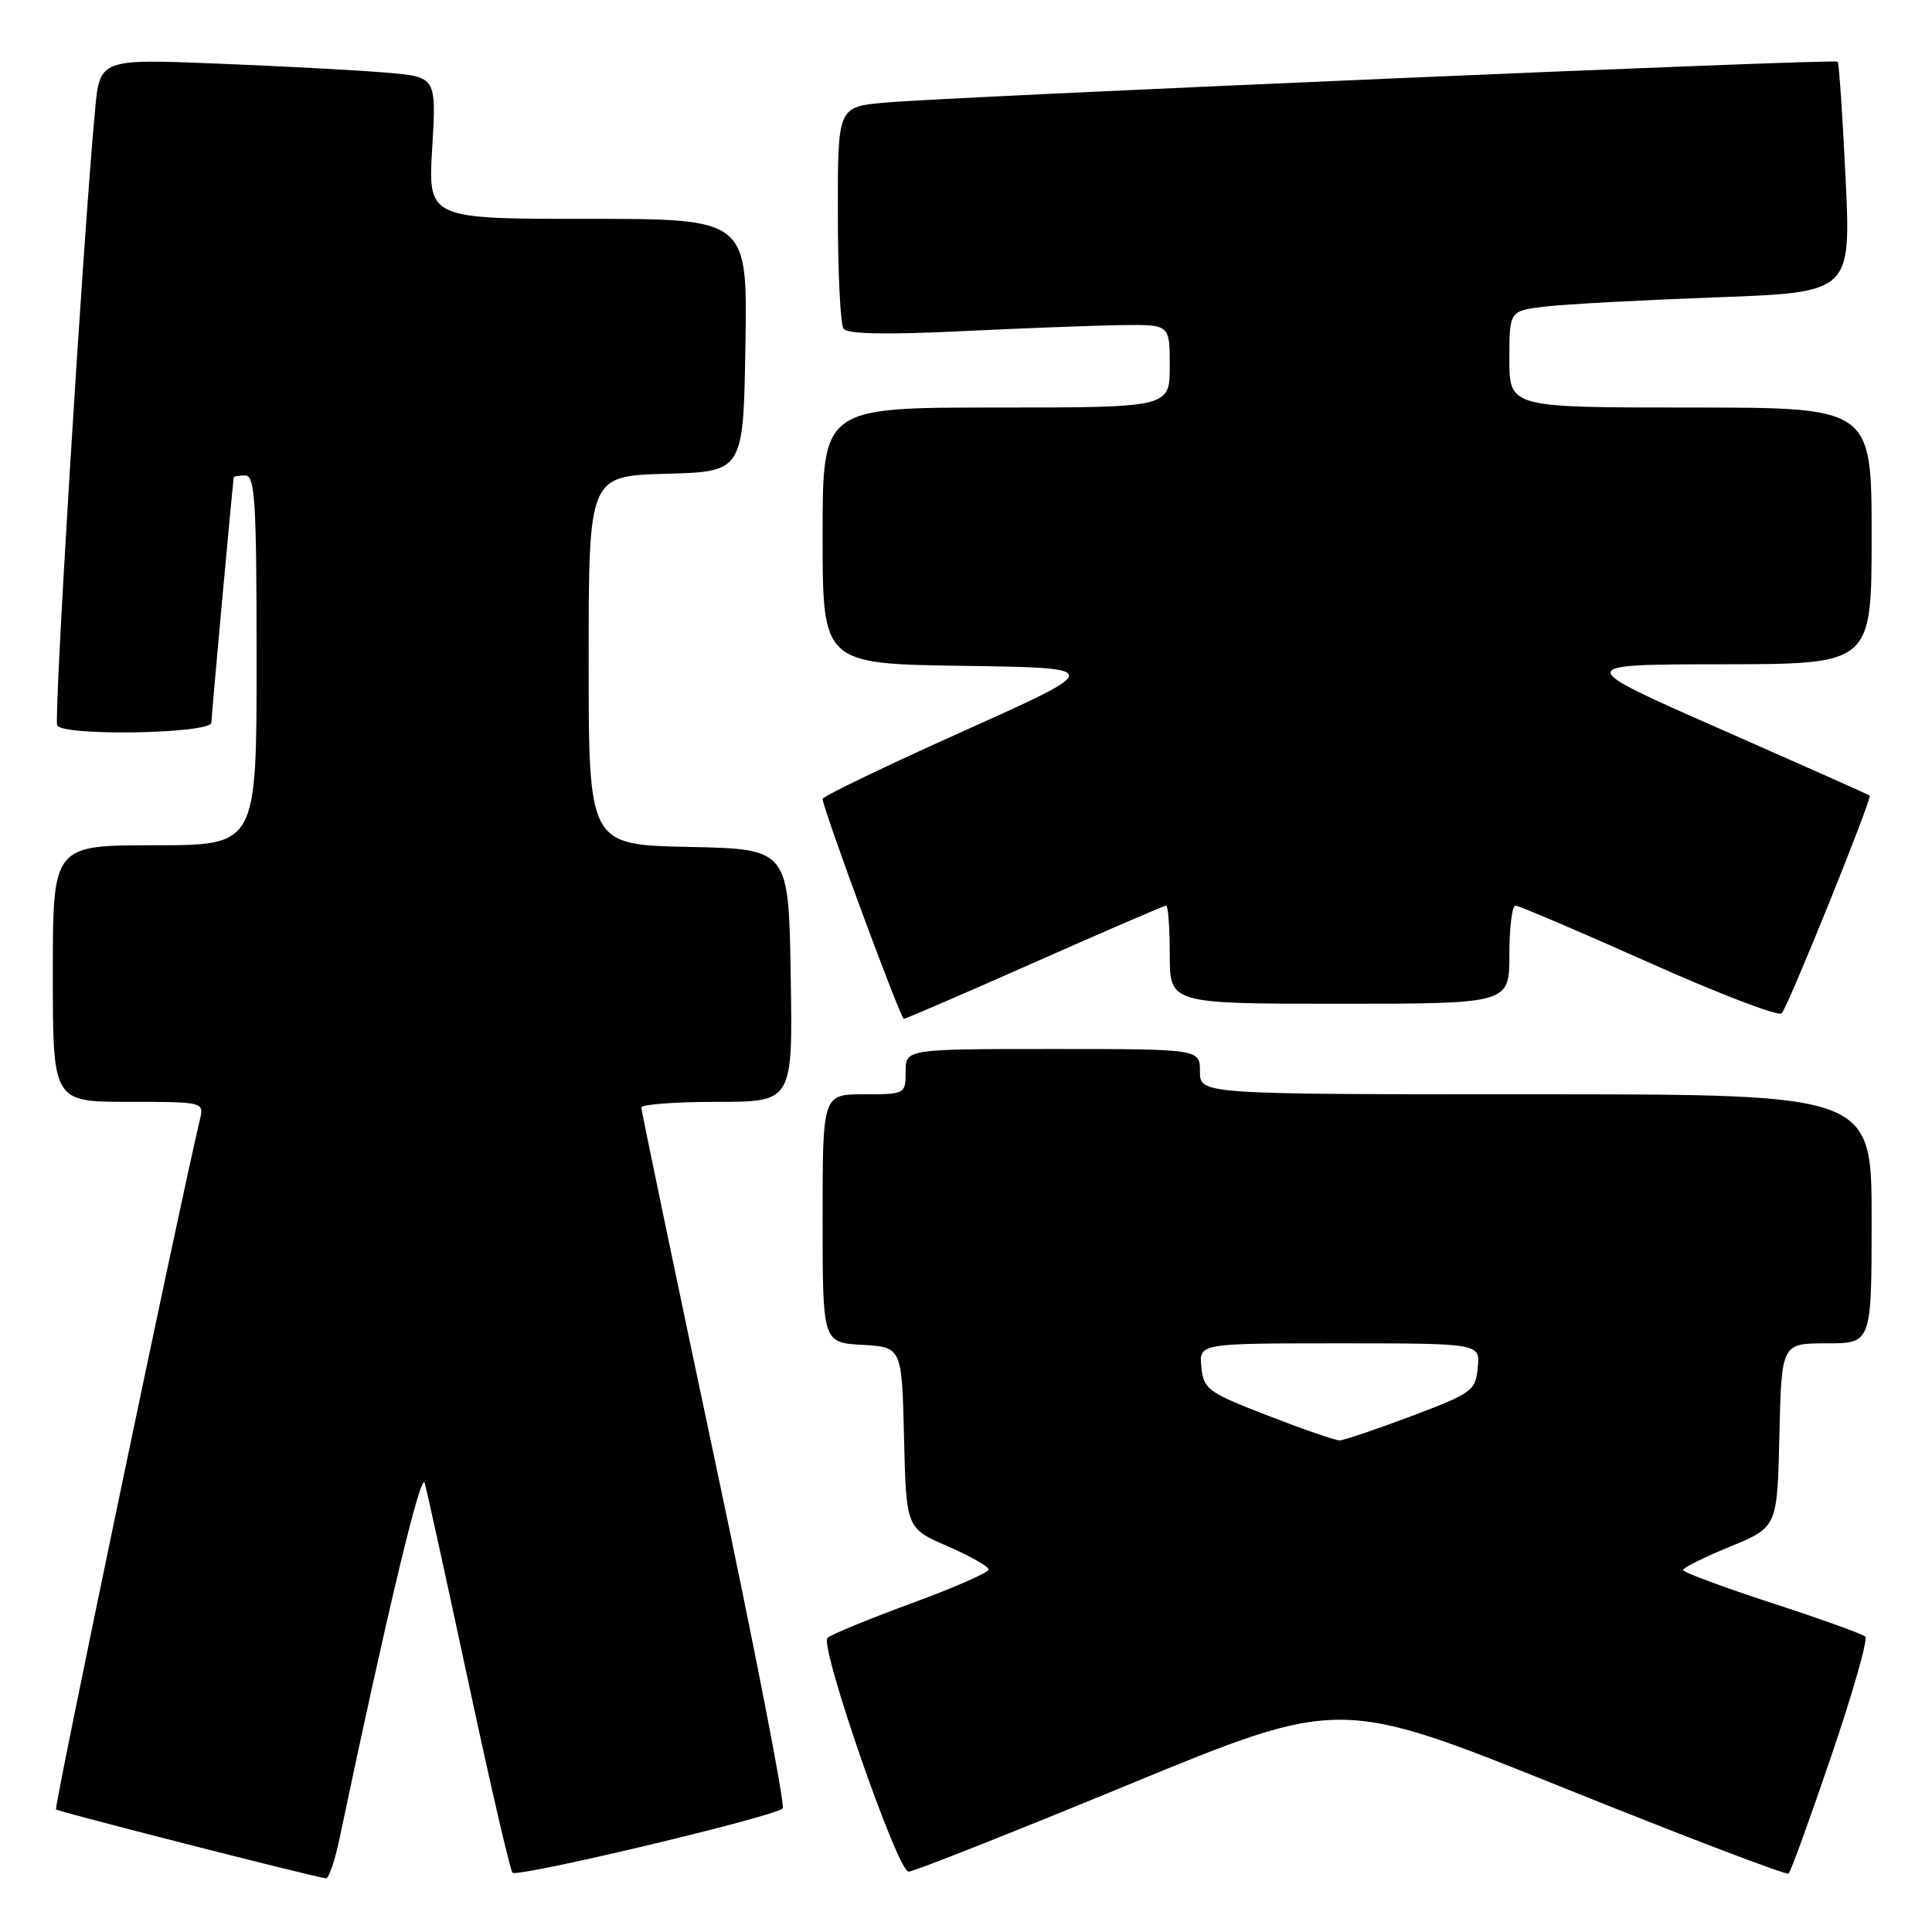 <?xml version="1.0" encoding="UTF-8" standalone="no"?>
<!DOCTYPE svg PUBLIC "-//W3C//DTD SVG 1.1//EN" "http://www.w3.org/Graphics/SVG/1.1/DTD/svg11.dtd" >
<svg xmlns="http://www.w3.org/2000/svg" xmlns:xlink="http://www.w3.org/1999/xlink" version="1.1" viewBox="0 0 256 256">
 <g >
 <path fill="currentColor"
d=" M 44.96 243.75 C 51.25 213.82 55.79 194.84 56.27 196.50 C 56.59 197.60 59.20 209.53 62.09 223.00 C 64.97 236.47 67.59 247.79 67.91 248.14 C 68.55 248.82 102.60 240.73 103.71 239.63 C 104.07 239.26 100.01 218.38 94.67 193.23 C 89.34 168.08 84.98 147.16 84.98 146.75 C 84.99 146.34 89.51 146.00 95.02 146.00 C 105.05 146.00 105.05 146.00 104.77 129.25 C 104.50 112.50 104.50 112.50 91.25 112.22 C 78.00 111.94 78.00 111.94 78.00 87.51 C 78.00 63.07 78.00 63.07 88.25 62.78 C 98.50 62.50 98.50 62.50 98.77 45.75 C 99.05 29.00 99.05 29.00 77.88 29.00 C 56.71 29.00 56.71 29.00 57.27 19.59 C 57.83 10.19 57.83 10.19 51.16 9.62 C 47.50 9.31 37.46 8.77 28.86 8.43 C 13.22 7.80 13.22 7.80 12.59 14.65 C 11.01 31.55 7.09 95.34 7.58 96.13 C 8.48 97.58 28.00 97.22 28.01 95.75 C 28.02 94.86 30.63 66.22 30.97 63.25 C 30.99 63.11 31.68 63.00 32.50 63.00 C 33.79 63.00 34.00 66.39 34.00 87.50 C 34.00 112.00 34.00 112.00 20.50 112.00 C 7.00 112.00 7.00 112.00 7.00 129.00 C 7.00 146.00 7.00 146.00 17.02 146.00 C 26.90 146.00 27.03 146.03 26.51 148.25 C 23.69 160.14 7.14 239.48 7.42 239.76 C 7.72 240.06 40.84 248.52 43.18 248.89 C 43.55 248.95 44.35 246.64 44.96 243.75 Z  M 242.66 232.67 C 245.50 224.33 247.53 217.21 247.16 216.86 C 246.80 216.51 241.21 214.50 234.75 212.40 C 228.29 210.29 223.00 208.33 223.01 208.03 C 223.01 207.74 225.82 206.34 229.26 204.93 C 235.50 202.36 235.50 202.36 235.78 190.18 C 236.06 178.00 236.06 178.00 242.03 178.00 C 248.00 178.00 248.00 178.00 248.00 161.50 C 248.00 145.00 248.00 145.00 203.50 145.00 C 159.00 145.00 159.00 145.00 159.00 142.00 C 159.00 139.00 159.00 139.00 139.50 139.00 C 120.00 139.00 120.00 139.00 120.00 142.00 C 120.00 144.97 119.94 145.00 114.50 145.00 C 109.00 145.00 109.00 145.00 109.00 161.45 C 109.00 177.90 109.00 177.90 114.25 178.20 C 119.50 178.50 119.50 178.50 119.79 190.50 C 120.08 202.50 120.08 202.50 125.54 204.87 C 128.54 206.18 131.00 207.57 131.00 207.97 C 131.00 208.37 126.39 210.39 120.75 212.46 C 115.11 214.53 110.12 216.58 109.65 217.02 C 108.54 218.04 118.92 248.00 120.39 248.01 C 121.00 248.02 134.10 242.84 149.50 236.49 C 177.50 224.95 177.50 224.95 207.00 236.82 C 223.22 243.35 236.72 248.50 237.00 248.26 C 237.28 248.03 239.82 241.01 242.66 232.67 Z  M 137.13 127.50 C 146.43 123.38 154.26 120.00 154.52 120.00 C 154.78 120.00 155.00 122.92 155.00 126.50 C 155.00 133.00 155.00 133.00 177.50 133.00 C 200.00 133.00 200.00 133.00 200.00 126.50 C 200.00 122.92 200.36 120.00 200.81 120.00 C 201.25 120.00 209.20 123.39 218.47 127.53 C 227.75 131.68 235.67 134.71 236.08 134.28 C 236.94 133.39 248.10 105.75 247.74 105.42 C 247.61 105.29 238.72 101.34 228.00 96.62 C 208.50 88.04 208.50 88.04 228.25 88.02 C 248.00 88.00 248.00 88.00 248.00 71.00 C 248.00 54.00 248.00 54.00 224.00 54.00 C 200.00 54.00 200.00 54.00 200.00 47.59 C 200.00 41.19 200.00 41.19 204.75 40.62 C 207.36 40.31 217.55 39.76 227.38 39.40 C 245.27 38.75 245.27 38.75 244.55 23.62 C 244.15 15.31 243.68 8.35 243.50 8.17 C 243.11 7.77 126.12 12.80 117.25 13.60 C 111.00 14.16 111.00 14.16 111.02 28.33 C 111.02 36.12 111.36 42.97 111.77 43.55 C 112.26 44.27 117.33 44.37 127.50 43.88 C 135.75 43.48 145.31 43.12 148.75 43.08 C 155.00 43.00 155.00 43.00 155.00 48.50 C 155.00 54.00 155.00 54.00 132.00 54.00 C 109.00 54.00 109.00 54.00 109.00 70.98 C 109.00 87.96 109.00 87.96 127.66 88.23 C 146.32 88.50 146.32 88.50 127.66 96.88 C 117.40 101.48 109.00 105.53 109.00 105.86 C 109.00 107.07 119.32 135.00 119.76 135.00 C 120.01 135.00 127.83 131.62 137.13 127.50 Z  M 168.00 187.58 C 160.03 184.49 159.48 184.09 159.19 181.14 C 158.87 178.00 158.87 178.00 177.50 178.00 C 196.13 178.00 196.13 178.00 195.81 181.22 C 195.52 184.28 195.06 184.61 187.00 187.65 C 182.32 189.41 178.05 190.85 177.50 190.86 C 176.95 190.87 172.68 189.39 168.00 187.58 Z "/>
</g>
</svg>